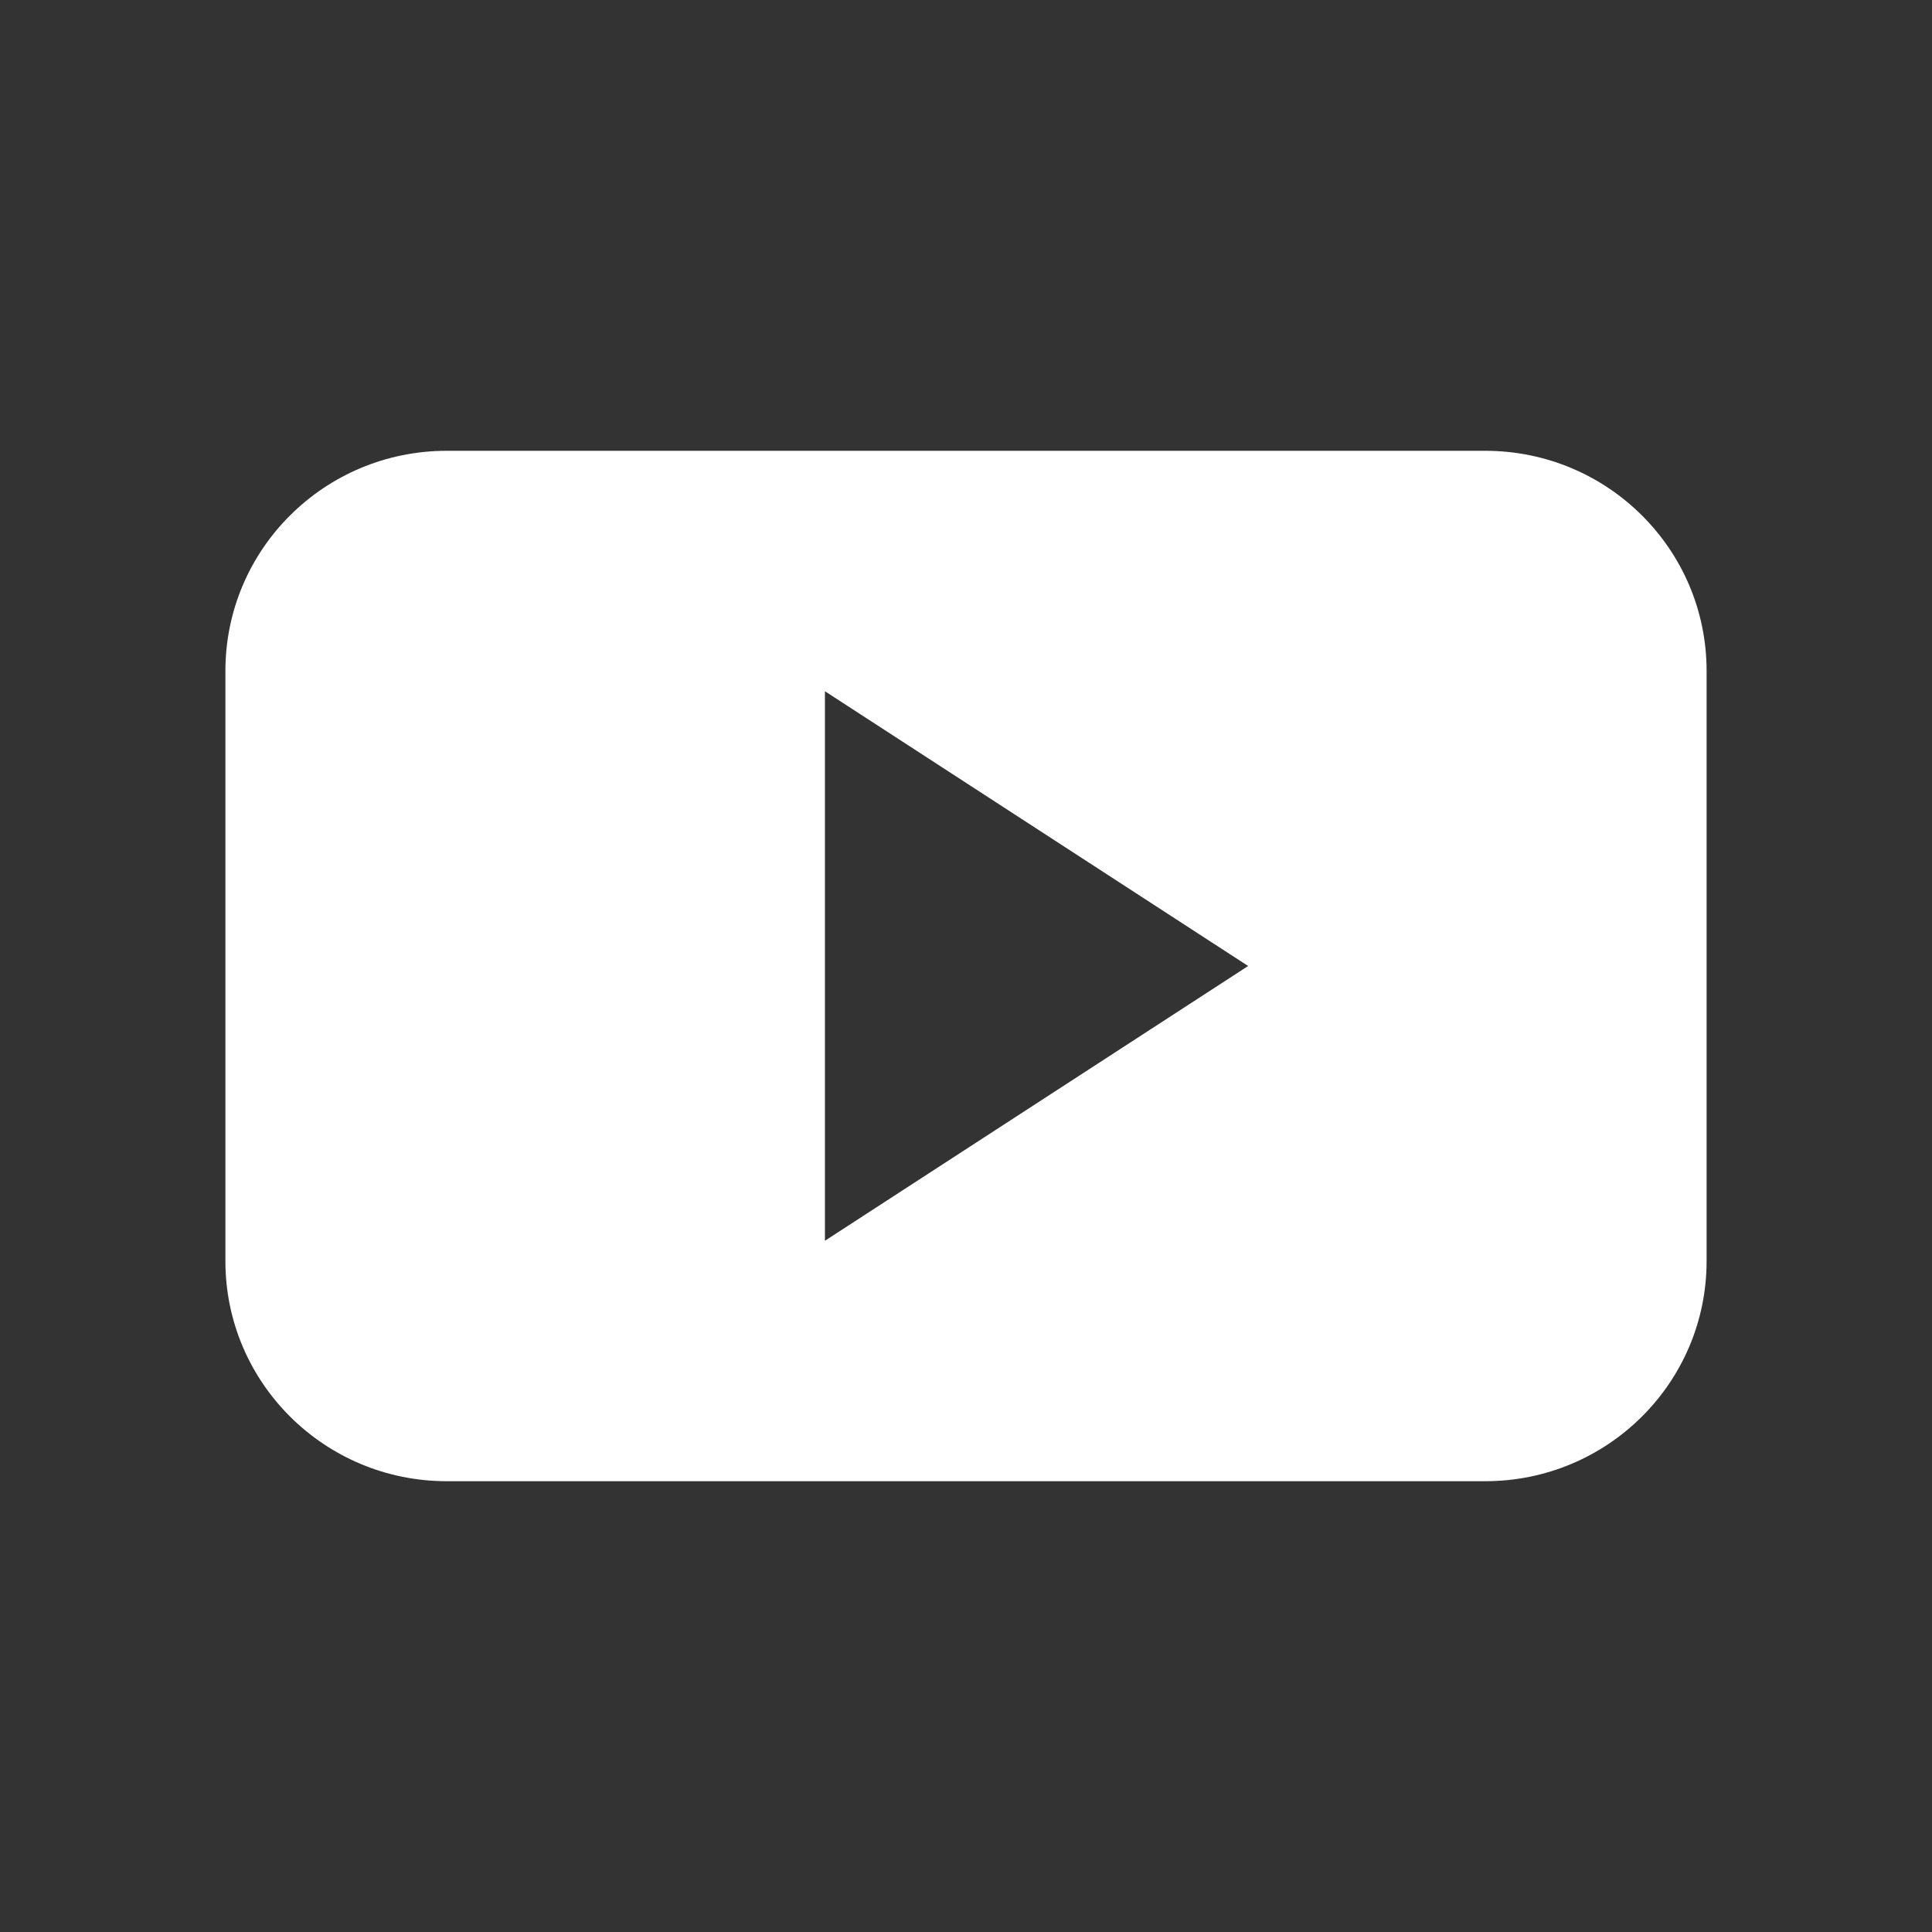 <?xml version="1.0" encoding="UTF-8" standalone="no"?>
<svg width="60px" height="60px" viewBox="0 0 60 60" version="1.1" xmlns="http://www.w3.org/2000/svg" xmlns:xlink="http://www.w3.org/1999/xlink" xmlns:sketch="http://www.bohemiancoding.com/sketch/ns">
    <rect x="0" y="0" width="60" height="60" fill="#333333" stroke="none"/>
    <!-- Generator: Sketch 3.2.2 (9983) - http://www.bohemiancoding.com/sketch -->
    <title>youtube</title>
    <desc>Created with Sketch.</desc>
    <defs></defs>
    <g id="assets" stroke="none" stroke-width="1" fill="none" fill-rule="evenodd" sketch:type="MSPage">
        <g id="Desktop-HD" sketch:type="MSArtboardGroup" transform="translate(-1352, -653)" fill="#FFFFFF">
            <g id="youtube" sketch:type="MSLayerGroup" transform="translate(1352, 653)">
                <path d="M53,20.836 C53,17.06 49.923,14 46.126,14 L13.874,14 C10.077,14 7,17.06 7,20.836 L7,39.164 C7,42.94 10.077,46 13.874,46 L46.126,46 C49.923,46 53,42.94 53,39.164 L53,20.836 L53,20.836 Z M25.619,38.533 L25.619,21.467 L38.762,30 L25.619,38.533 L25.619,38.533 Z" id="YouTube__x28_alt_x29_-2" sketch:type="MSShapeGroup"></path>
            </g>
        </g>
    </g>
</svg>